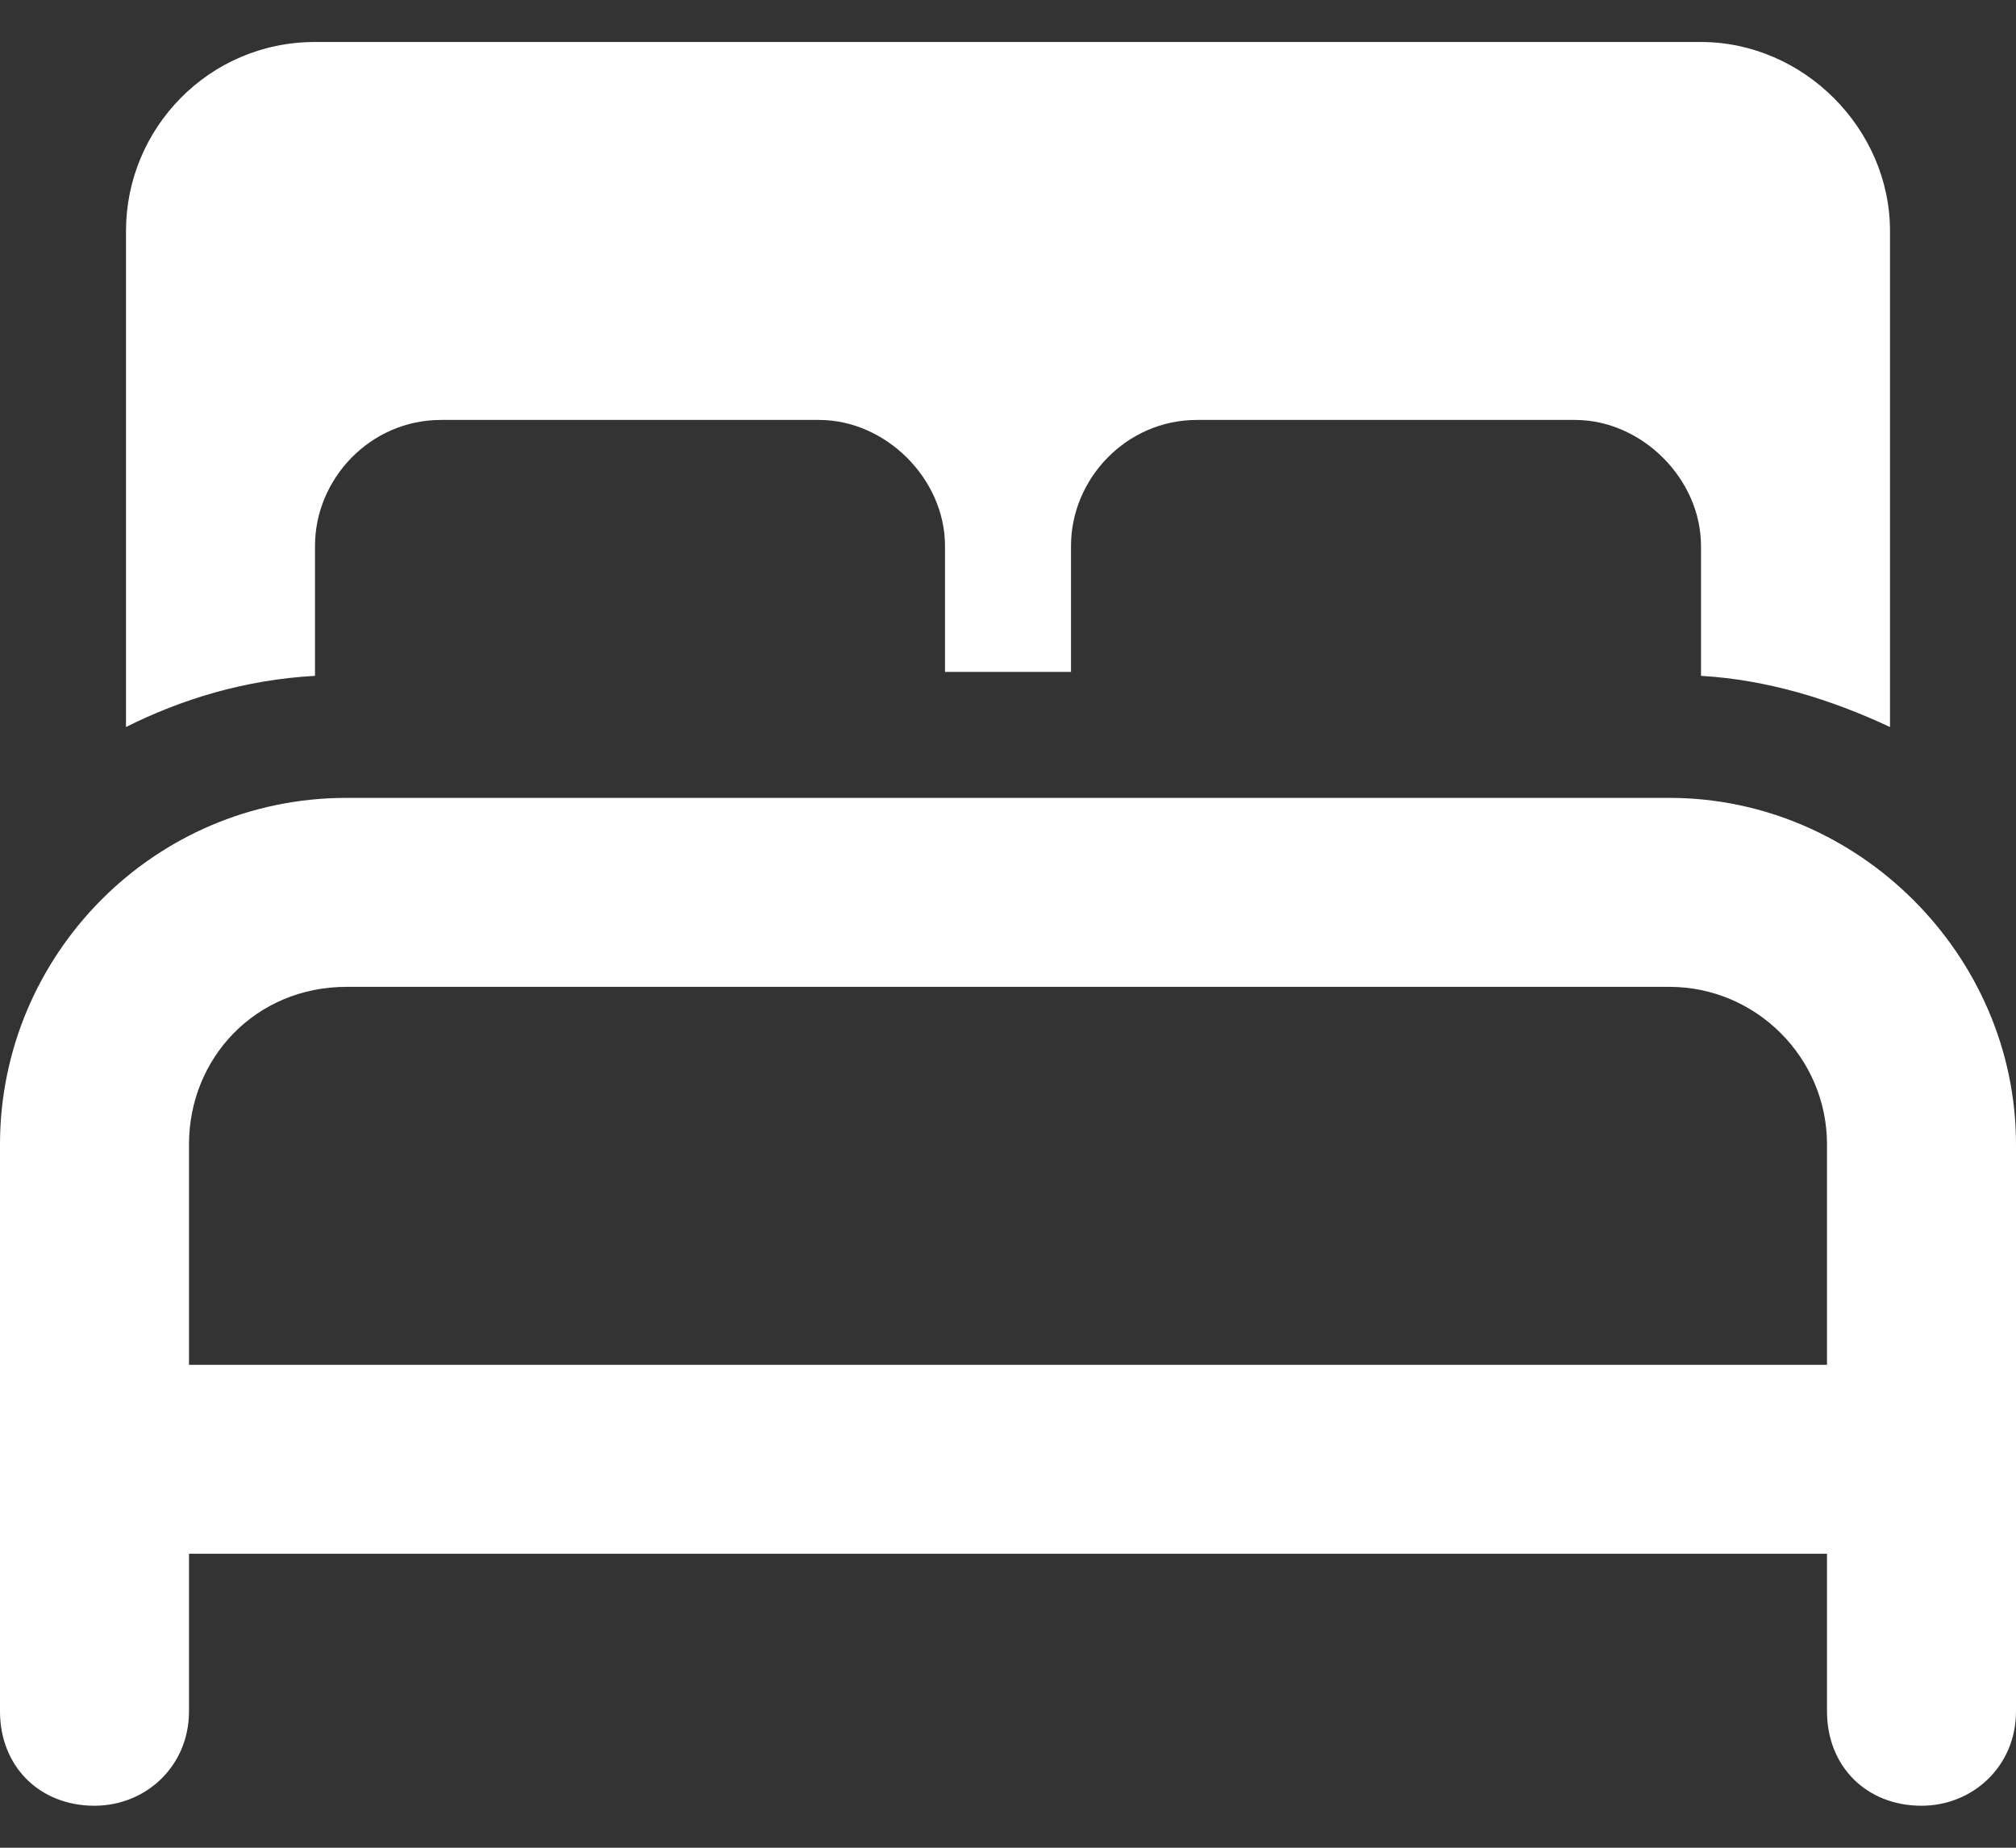 <svg width="24" height="22" viewBox="0 0 24 22" fill="none" xmlns="http://www.w3.org/2000/svg">
<rect x="0" y="0" width="24" height="22" fill="#333333" stroke="none"/>
<path d="M1.5 2.75C1.5 1.531 2.484 0.5 3.75 0.5H20.25C21.469 0.5 22.5 1.531 22.5 2.75V8.656C21.797 8.328 21.047 8.094 20.25 8.047V8V6.5C20.25 5.703 19.547 5 18.75 5H14.25C13.406 5 12.75 5.703 12.75 6.5V8H11.25V6.5C11.25 5.703 10.547 5 9.75 5H5.25C4.406 5 3.75 5.703 3.75 6.5V8V8.047C2.906 8.094 2.156 8.328 1.5 8.656V2.75ZM4.125 9.5H19.875C22.125 9.5 24 11.375 24 13.625V17.375V20.375C24 21.031 23.484 21.5 22.875 21.5C22.219 21.5 21.75 21.031 21.75 20.375V18.5H2.25V20.375C2.25 21.031 1.734 21.5 1.125 21.5C0.469 21.5 0 21.031 0 20.375V17.375V13.625C0 11.375 1.828 9.5 4.125 9.5ZM21.75 16.25V13.625C21.75 12.594 20.906 11.75 19.875 11.75H4.125C3.047 11.75 2.25 12.594 2.25 13.625V16.25H21.75Z" fill="white"/>
</svg>
